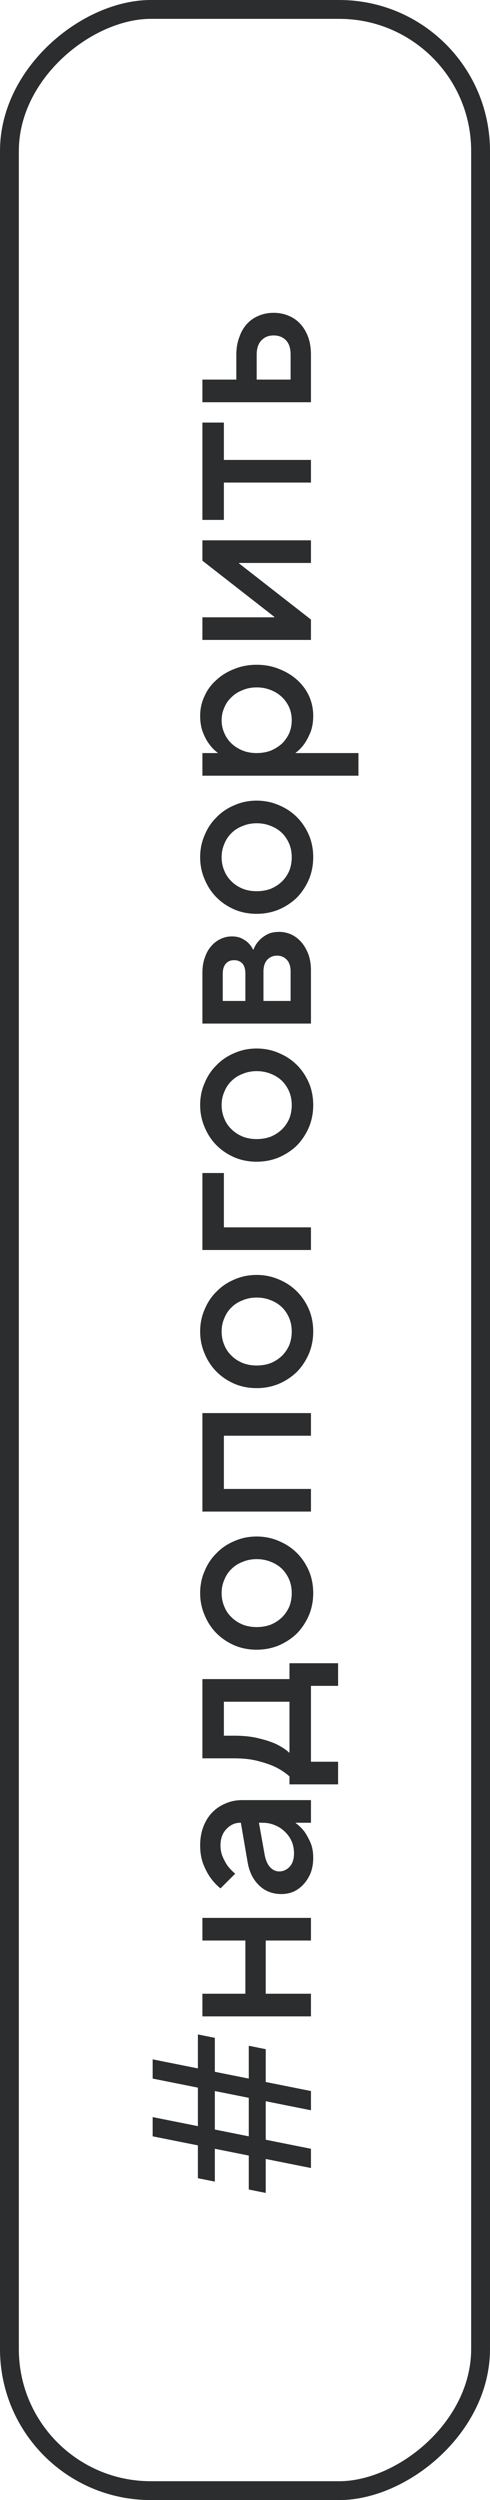<svg width="52" height="265" viewBox="0 0 52 265" fill="none" xmlns="http://www.w3.org/2000/svg">
<path d="M28.2 232.444L26.4 232.084L26.4 228.484L22.8 227.764L22.8 231.244L21 230.884L21 227.404L16.2 226.444L16.2 224.404L21 225.364L21 221.284L16.2 220.324L16.2 218.284L21 219.244L21 215.644L22.8 216.004L22.8 219.604L26.4 220.324L26.4 216.844L28.2 217.204L28.2 220.684L33 221.644L33 223.684L28.2 222.724L28.2 226.804L33 227.764L33 229.804L28.2 228.844L28.2 232.444ZM26.4 226.444L26.4 222.364L22.8 221.644L22.8 225.724L26.4 226.444ZM21.48 213.73L21.48 211.33L26.04 211.33L26.04 205.69L21.48 205.69L21.48 203.29L33 203.29L33 205.69L28.2 205.69L28.2 211.33L33 211.33L33 213.73L21.48 213.73ZM33.24 196.925C33.24 197.501 33.152 198.029 32.976 198.509C32.784 198.973 32.536 199.373 32.232 199.709C31.928 200.045 31.576 200.309 31.176 200.501C30.76 200.677 30.328 200.765 29.88 200.765C28.92 200.765 28.128 200.461 27.504 199.853C26.864 199.245 26.456 198.429 26.28 197.405L25.56 193.205L25.512 193.205C24.936 193.205 24.44 193.429 24.024 193.877C23.608 194.309 23.4 194.885 23.4 195.605C23.4 196.053 23.48 196.461 23.64 196.829C23.8 197.197 23.976 197.517 24.168 197.789C24.408 198.093 24.672 198.365 24.96 198.605L23.4 200.165C23 199.845 22.64 199.461 22.32 199.013C22.048 198.629 21.8 198.157 21.576 197.597C21.352 197.021 21.24 196.357 21.24 195.605C21.24 194.885 21.352 194.229 21.576 193.637C21.8 193.045 22.112 192.541 22.512 192.125C22.912 191.709 23.384 191.389 23.928 191.165C24.472 190.925 25.056 190.805 25.68 190.805L33 190.805L33 193.205L31.368 193.205L31.368 193.229C31.72 193.485 32.032 193.789 32.304 194.141C32.528 194.461 32.744 194.853 32.952 195.317C33.144 195.765 33.24 196.301 33.24 196.925ZM28.08 196.565C28.192 197.173 28.392 197.629 28.68 197.933C28.952 198.221 29.272 198.365 29.64 198.365C30.056 198.365 30.424 198.197 30.744 197.861C31.048 197.525 31.2 197.053 31.2 196.445C31.2 195.997 31.12 195.581 30.96 195.197C30.784 194.797 30.544 194.453 30.24 194.165C29.936 193.861 29.584 193.629 29.184 193.469C28.768 193.293 28.32 193.205 27.84 193.205L27.48 193.205L28.08 196.565ZM30.72 188.297C30.336 187.945 29.864 187.625 29.304 187.337C28.824 187.097 28.216 186.881 27.48 186.689C26.744 186.481 25.864 186.377 24.84 186.377L21.48 186.377L21.48 177.977L30.72 177.977L30.72 176.297L35.88 176.297L35.88 178.697L33 178.697L33 186.737L35.88 186.737L35.88 189.137L30.72 189.137L30.72 188.297ZM30.72 185.777L30.72 180.377L23.76 180.377L23.76 183.977L24.84 183.977C25.864 183.977 26.744 184.073 27.48 184.265C28.216 184.441 28.824 184.641 29.304 184.865C29.864 185.137 30.328 185.441 30.696 185.777L30.72 185.777ZM33.24 168.864C33.24 169.696 33.088 170.48 32.784 171.216C32.464 171.952 32.04 172.592 31.512 173.136C30.968 173.664 30.328 174.088 29.592 174.408C28.856 174.712 28.072 174.864 27.24 174.864C26.392 174.864 25.608 174.712 24.888 174.408C24.152 174.088 23.52 173.664 22.992 173.136C22.448 172.592 22.024 171.952 21.72 171.216C21.4 170.48 21.24 169.696 21.24 168.864C21.24 168.016 21.4 167.232 21.72 166.512C22.024 165.776 22.448 165.144 22.992 164.616C23.52 164.072 24.152 163.648 24.888 163.344C25.608 163.024 26.392 162.864 27.24 162.864C28.072 162.864 28.856 163.024 29.592 163.344C30.328 163.648 30.968 164.072 31.512 164.616C32.04 165.144 32.464 165.776 32.784 166.512C33.088 167.232 33.24 168.016 33.24 168.864ZM30.96 168.864C30.96 168.352 30.872 167.88 30.696 167.448C30.504 167 30.248 166.616 29.928 166.296C29.592 165.976 29.2 165.728 28.752 165.552C28.288 165.36 27.784 165.264 27.24 165.264C26.696 165.264 26.2 165.36 25.752 165.552C25.288 165.728 24.896 165.976 24.576 166.296C24.24 166.616 23.984 167 23.808 167.448C23.616 167.88 23.52 168.352 23.52 168.864C23.52 169.376 23.616 169.856 23.808 170.304C23.984 170.736 24.24 171.112 24.576 171.432C24.896 171.752 25.288 172.008 25.752 172.2C26.2 172.376 26.696 172.464 27.24 172.464C27.784 172.464 28.288 172.376 28.752 172.2C29.2 172.008 29.592 171.752 29.928 171.432C30.248 171.112 30.504 170.736 30.696 170.304C30.872 169.856 30.96 169.376 30.96 168.864ZM21.48 149.782L33 149.782L33 152.182L23.76 152.182L23.76 157.822L33 157.822L33 160.222L21.48 160.222L21.48 149.782ZM33.24 141.138C33.24 141.97 33.088 142.754 32.784 143.49C32.464 144.226 32.04 144.866 31.512 145.41C30.968 145.938 30.328 146.362 29.592 146.682C28.856 146.986 28.072 147.138 27.24 147.138C26.392 147.138 25.608 146.986 24.888 146.682C24.152 146.362 23.52 145.938 22.992 145.41C22.448 144.866 22.024 144.226 21.72 143.49C21.4 142.754 21.24 141.97 21.24 141.138C21.24 140.29 21.4 139.506 21.72 138.786C22.024 138.05 22.448 137.418 22.992 136.89C23.52 136.346 24.152 135.922 24.888 135.618C25.608 135.298 26.392 135.138 27.24 135.138C28.072 135.138 28.856 135.298 29.592 135.618C30.328 135.922 30.968 136.346 31.512 136.89C32.04 137.418 32.464 138.05 32.784 138.786C33.088 139.506 33.24 140.29 33.24 141.138ZM30.96 141.138C30.96 140.626 30.872 140.154 30.696 139.722C30.504 139.274 30.248 138.89 29.928 138.57C29.592 138.25 29.2 138.002 28.752 137.826C28.288 137.634 27.784 137.538 27.24 137.538C26.696 137.538 26.2 137.634 25.752 137.826C25.288 138.002 24.896 138.25 24.576 138.57C24.24 138.89 23.984 139.274 23.808 139.722C23.616 140.154 23.52 140.626 23.52 141.138C23.52 141.65 23.616 142.13 23.808 142.578C23.984 143.01 24.24 143.386 24.576 143.706C24.896 144.026 25.288 144.282 25.752 144.474C26.2 144.65 26.696 144.738 27.24 144.738C27.784 144.738 28.288 144.65 28.752 144.474C29.2 144.282 29.592 144.026 29.928 143.706C30.248 143.386 30.504 143.01 30.696 142.578C30.872 142.13 30.96 141.65 30.96 141.138ZM21.48 132.496L21.48 124.336L23.76 124.336L23.76 130.096L33 130.096L33 132.496L21.48 132.496ZM33.24 117.138C33.24 117.97 33.088 118.754 32.784 119.49C32.464 120.226 32.04 120.866 31.512 121.41C30.968 121.938 30.328 122.362 29.592 122.682C28.856 122.986 28.072 123.138 27.24 123.138C26.392 123.138 25.608 122.986 24.888 122.682C24.152 122.362 23.52 121.938 22.992 121.41C22.448 120.866 22.024 120.226 21.72 119.49C21.4 118.754 21.24 117.97 21.24 117.138C21.24 116.29 21.4 115.506 21.72 114.786C22.024 114.05 22.448 113.418 22.992 112.89C23.52 112.346 24.152 111.922 24.888 111.618C25.608 111.298 26.392 111.138 27.24 111.138C28.072 111.138 28.856 111.298 29.592 111.618C30.328 111.922 30.968 112.346 31.512 112.89C32.04 113.418 32.464 114.05 32.784 114.786C33.088 115.506 33.24 116.29 33.24 117.138ZM30.96 117.138C30.96 116.626 30.872 116.154 30.696 115.722C30.504 115.274 30.248 114.89 29.928 114.57C29.592 114.25 29.2 114.002 28.752 113.826C28.288 113.634 27.784 113.538 27.24 113.538C26.696 113.538 26.2 113.634 25.752 113.826C25.288 114.002 24.896 114.25 24.576 114.57C24.24 114.89 23.984 115.274 23.808 115.722C23.616 116.154 23.52 116.626 23.52 117.138C23.52 117.65 23.616 118.13 23.808 118.578C23.984 119.01 24.24 119.386 24.576 119.706C24.896 120.026 25.288 120.282 25.752 120.474C26.2 120.65 26.696 120.738 27.24 120.738C27.784 120.738 28.288 120.65 28.752 120.474C29.2 120.282 29.592 120.026 29.928 119.706C30.248 119.386 30.504 119.01 30.696 118.578C30.872 118.13 30.96 117.65 30.96 117.138ZM33 108.496L21.48 108.496L21.48 103.096C21.48 102.488 21.568 101.952 21.744 101.488C21.904 101.008 22.128 100.608 22.416 100.288C22.704 99.952 23.04 99.696 23.424 99.52C23.792 99.344 24.184 99.256 24.6 99.256C25.016 99.256 25.368 99.328 25.656 99.472C25.944 99.616 26.176 99.776 26.352 99.952C26.56 100.16 26.728 100.392 26.856 100.648L26.904 100.648C27.032 100.296 27.224 99.984 27.48 99.712C27.688 99.472 27.968 99.256 28.32 99.064C28.656 98.872 29.096 98.776 29.64 98.776C30.088 98.776 30.52 98.872 30.936 99.064C31.336 99.256 31.688 99.528 31.992 99.88C32.296 100.232 32.544 100.664 32.736 101.176C32.912 101.672 33 102.232 33 102.856L33 108.496ZM30.84 102.976C30.84 102.432 30.704 102.016 30.432 101.728C30.16 101.44 29.816 101.296 29.4 101.296C28.984 101.296 28.64 101.44 28.368 101.728C28.096 102.016 27.96 102.432 27.96 102.976L27.96 106.096L30.84 106.096L30.84 102.976ZM26.04 103.216C26.04 102.736 25.936 102.376 25.728 102.136C25.504 101.896 25.208 101.776 24.84 101.776C24.472 101.776 24.184 101.896 23.976 102.136C23.752 102.376 23.64 102.736 23.64 103.216L23.64 106.096L26.04 106.096L26.04 103.216ZM33.24 90.864C33.24 91.696 33.088 92.48 32.784 93.216C32.464 93.952 32.04 94.592 31.512 95.136C30.968 95.664 30.328 96.088 29.592 96.408C28.856 96.712 28.072 96.864 27.24 96.864C26.392 96.864 25.608 96.712 24.888 96.408C24.152 96.088 23.52 95.664 22.992 95.136C22.448 94.592 22.024 93.952 21.72 93.216C21.4 92.48 21.24 91.696 21.24 90.864C21.24 90.016 21.4 89.232 21.72 88.512C22.024 87.776 22.448 87.144 22.992 86.616C23.52 86.072 24.152 85.648 24.888 85.344C25.608 85.024 26.392 84.864 27.24 84.864C28.072 84.864 28.856 85.024 29.592 85.344C30.328 85.648 30.968 86.072 31.512 86.616C32.04 87.144 32.464 87.776 32.784 88.512C33.088 89.232 33.24 90.016 33.24 90.864ZM30.96 90.864C30.96 90.352 30.872 89.88 30.696 89.448C30.504 89 30.248 88.616 29.928 88.296C29.592 87.976 29.2 87.728 28.752 87.552C28.288 87.36 27.784 87.264 27.24 87.264C26.696 87.264 26.2 87.36 25.752 87.552C25.288 87.728 24.896 87.976 24.576 88.296C24.24 88.616 23.984 89 23.808 89.448C23.616 89.88 23.52 90.352 23.52 90.864C23.52 91.376 23.616 91.856 23.808 92.304C23.984 92.736 24.24 93.112 24.576 93.432C24.896 93.752 25.288 94.008 25.752 94.2C26.2 94.376 26.696 94.464 27.24 94.464C27.784 94.464 28.288 94.376 28.752 94.2C29.2 94.008 29.592 93.752 29.928 93.432C30.248 93.112 30.504 92.736 30.696 92.304C30.872 91.856 30.96 91.376 30.96 90.864ZM21.48 82.222L21.48 79.822L23.112 79.822L23.112 79.798C22.76 79.542 22.448 79.222 22.176 78.838C21.936 78.518 21.72 78.11 21.528 77.614C21.336 77.118 21.24 76.534 21.24 75.862C21.24 75.142 21.392 74.454 21.696 73.798C21.984 73.142 22.4 72.574 22.944 72.094C23.472 71.598 24.104 71.206 24.84 70.918C25.576 70.614 26.376 70.462 27.24 70.462C28.104 70.462 28.904 70.614 29.64 70.918C30.376 71.206 31.016 71.598 31.56 72.094C32.088 72.574 32.504 73.142 32.808 73.798C33.096 74.454 33.24 75.142 33.24 75.862C33.24 76.534 33.144 77.118 32.952 77.614C32.744 78.11 32.528 78.518 32.304 78.838C32.032 79.222 31.72 79.542 31.368 79.798L31.368 79.822L38.04 79.822L38.04 82.222L21.48 82.222ZM27.24 79.822C27.784 79.822 28.288 79.734 28.752 79.558C29.2 79.366 29.592 79.118 29.928 78.814C30.248 78.494 30.504 78.126 30.696 77.71C30.872 77.278 30.96 76.822 30.96 76.342C30.96 75.862 30.872 75.414 30.696 74.998C30.504 74.566 30.248 74.198 29.928 73.894C29.592 73.574 29.2 73.326 28.752 73.15C28.288 72.958 27.784 72.862 27.24 72.862C26.696 72.862 26.2 72.958 25.752 73.15C25.288 73.326 24.896 73.574 24.576 73.894C24.24 74.198 23.984 74.566 23.808 74.998C23.616 75.414 23.52 75.862 23.52 76.342C23.52 76.822 23.616 77.278 23.808 77.71C23.984 78.126 24.24 78.494 24.576 78.814C24.896 79.118 25.288 79.366 25.752 79.558C26.2 79.734 26.696 79.822 27.24 79.822ZM21.48 65.432L29.112 65.432L29.112 65.384L21.48 59.432L21.48 57.272L33 57.272L33 59.672L25.368 59.672L25.368 59.72L33 65.672L33 67.832L21.48 67.832L21.48 65.432ZM21.48 55.11L21.48 44.79L23.76 44.79L23.76 48.75L33 48.75L33 51.15L23.76 51.15L23.76 55.11L21.48 55.11ZM33 42.636L21.48 42.636L21.48 40.236L25.08 40.236L25.08 37.596C25.08 36.908 25.184 36.292 25.392 35.748C25.584 35.188 25.856 34.716 26.208 34.332C26.56 33.948 26.976 33.66 27.456 33.468C27.936 33.26 28.464 33.156 29.04 33.156C29.616 33.156 30.144 33.26 30.624 33.468C31.104 33.66 31.52 33.948 31.872 34.332C32.224 34.716 32.504 35.188 32.712 35.748C32.904 36.292 33 36.908 33 37.596L33 42.636ZM27.24 40.236L30.84 40.236L30.84 37.596C30.84 36.924 30.68 36.42 30.36 36.084C30.024 35.732 29.584 35.556 29.04 35.556C28.496 35.556 28.064 35.732 27.744 36.084C27.408 36.42 27.24 36.924 27.24 37.596L27.24 40.236Z" fill="#2C2D2E"/>
<rect x="1" y="264" width="263" height="50" rx="15" transform="rotate(-90 1 264)" stroke="#2C2D2E" stroke-width="2"/>
</svg>
